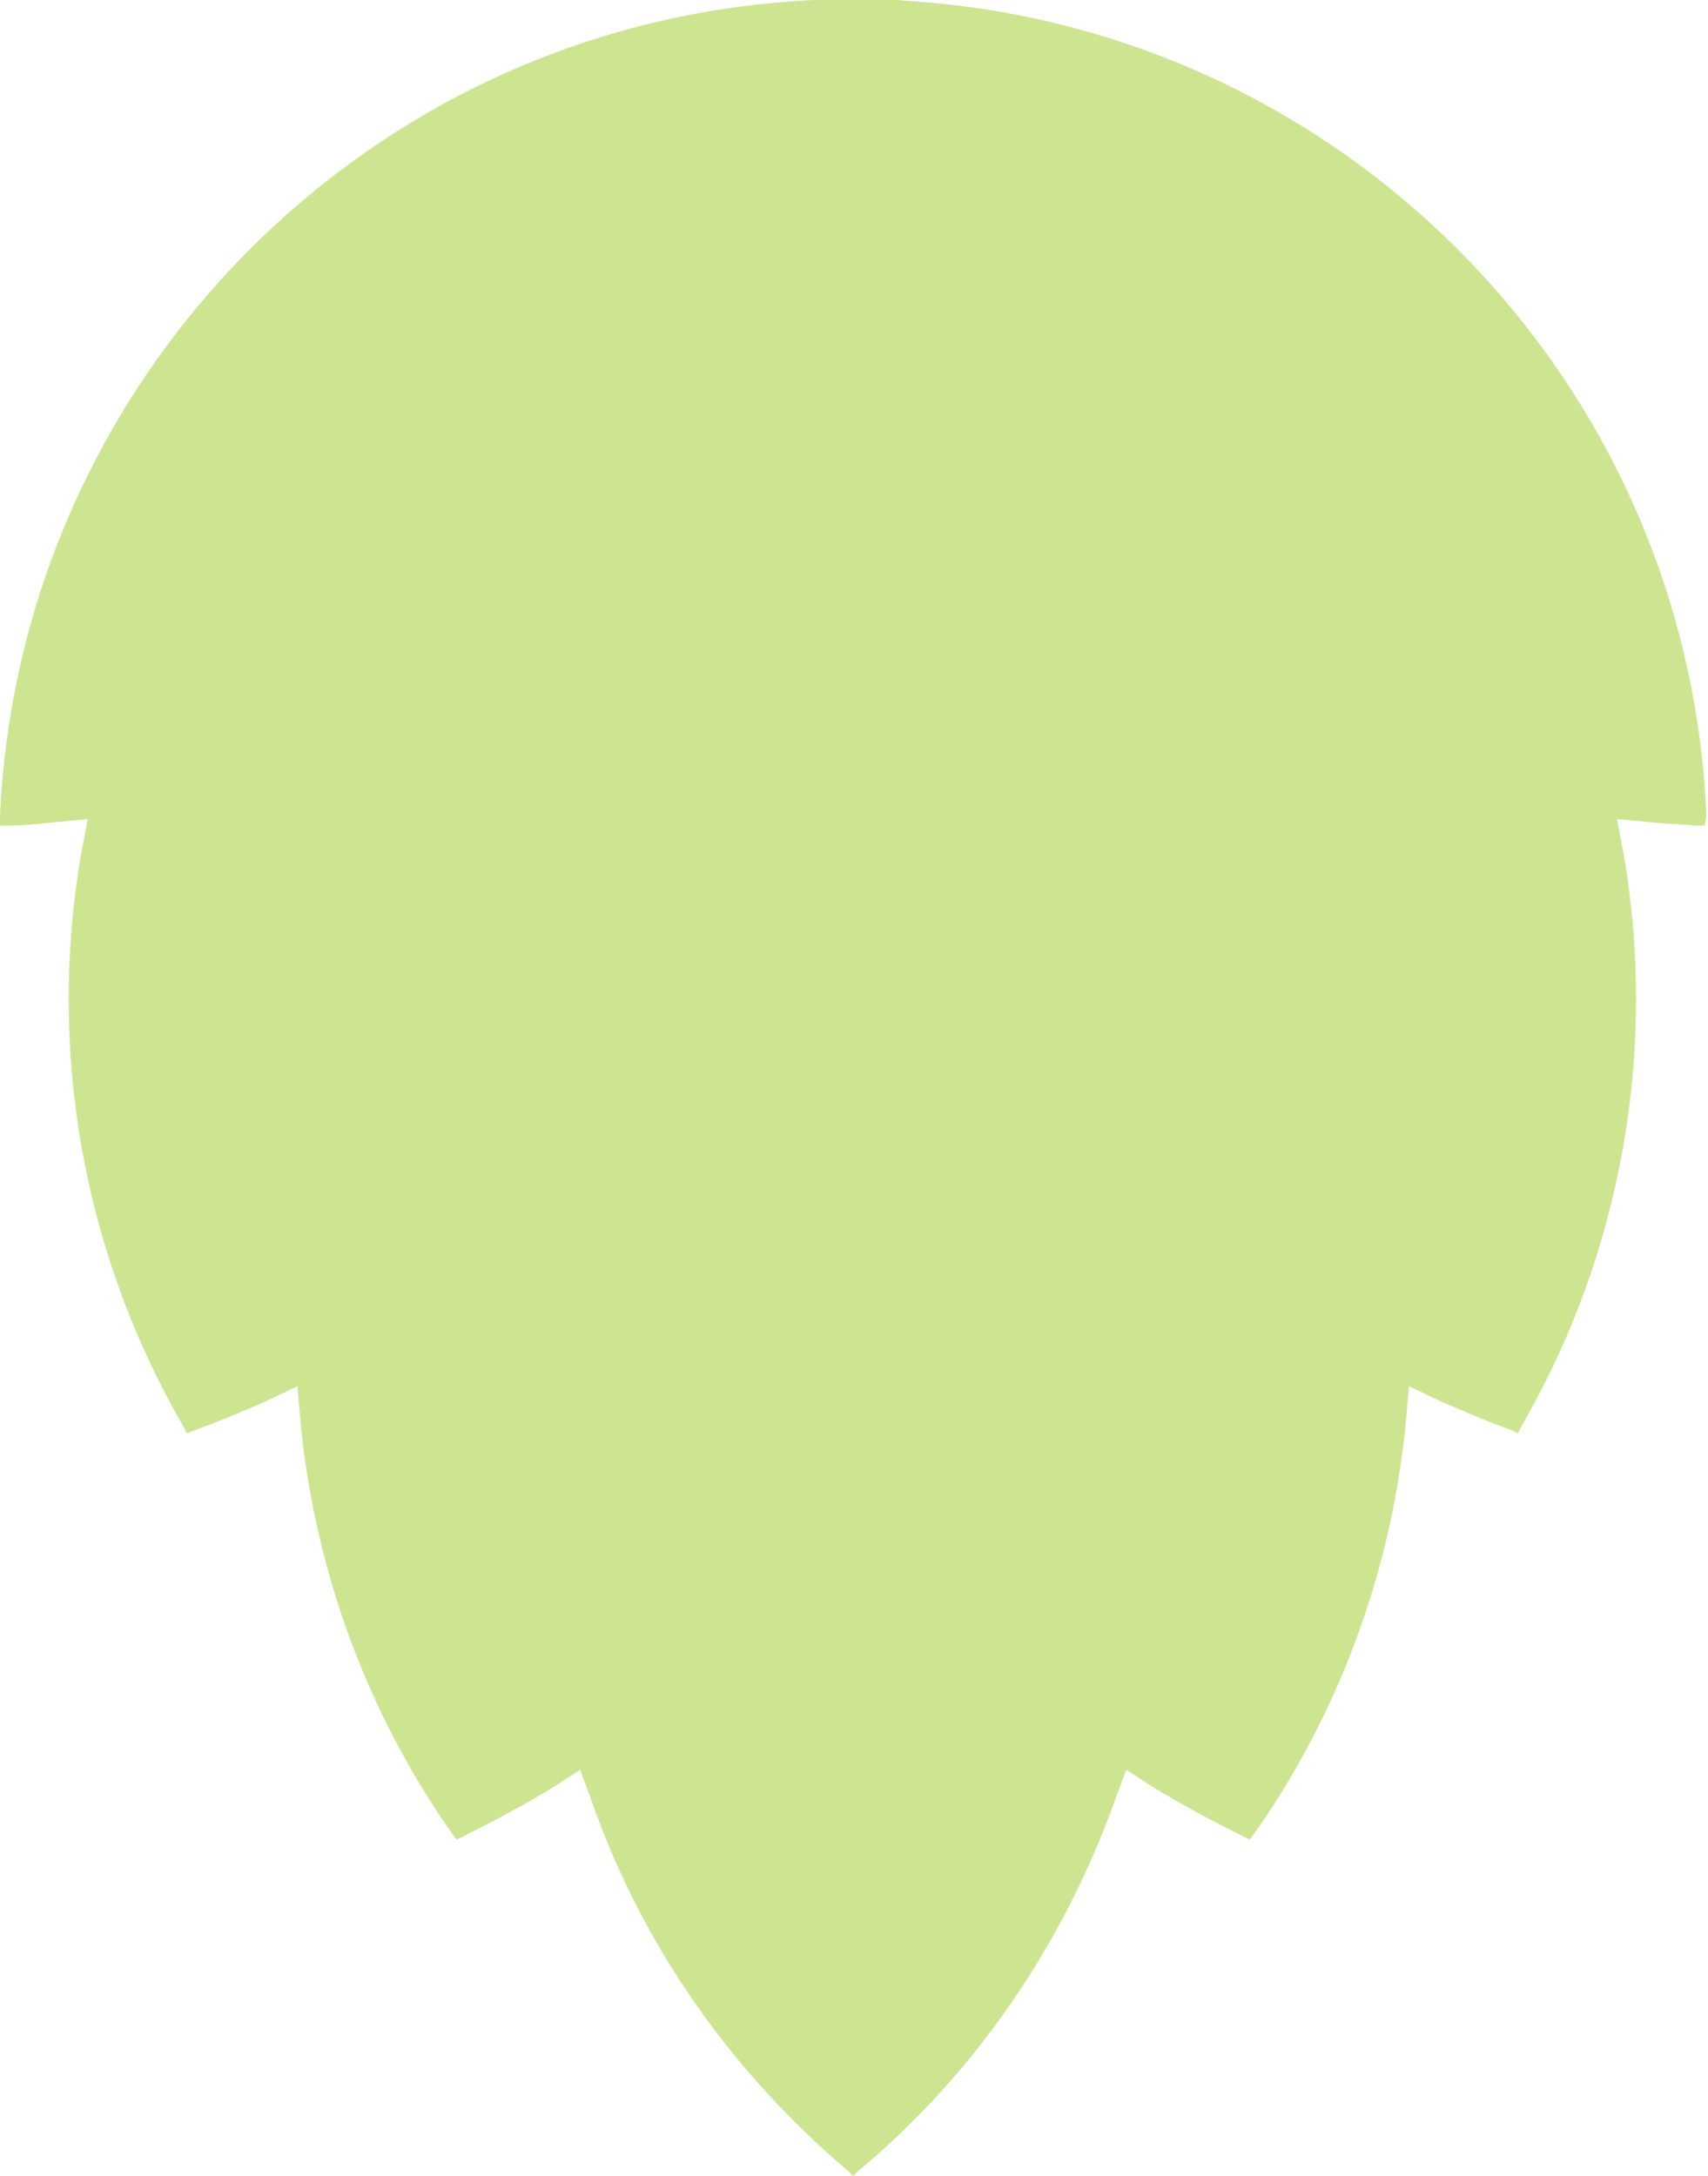 <svg version="1.1" id="图层_1" x="0px" y="0px" width="105.1px" height="133.9px" viewBox="0 0 105.1 133.9" enable-background="new 0 0 105.1 133.9" xml:space="preserve" xmlns:xml="http://www.w3.org/XML/1998/namespace" xmlns="http://www.w3.org/2000/svg" xmlns:xlink="http://www.w3.org/1999/xlink">
  <path fill="#CDE591" d="M105,50.2C103.9,23.6,83,2.1,56.5,0.1L55.1,0H50L48.5,0.1C22,2.1,1.2,23.7,0,50.2v0.6h0.6
	c0.9,0,1.7-0.1,2.7-0.199l2.1-0.2L5,52.5C2.9,64.6,5.1,77.1,11.3,87.8l0.2,0.4L12,88c1.399-0.5,2.8-1.1,4.2-1.7l2.1-1l0.2,2.301
	c0.899,9.1,4.1,17.8,9.3,25.199l0.3,0.4l0.4-0.2c1.8-0.899,3.7-1.899,5.5-3l1.7-1.1L36.4,110.8C39.5,119.7,45,127.5,52.2,133.6
	l0.3,0.3l0.3-0.3c7.2-6,12.6-13.9,15.8-22.801l0.7-1.899L71,110c1.8,1.101,3.7,2.101,5.5,3l0.399,0.2l0.301-0.4
	C82.4,105.4,85.6,96.7,86.5,87.6l0.2-2.301l2.1,1c1.4,0.601,2.8,1.2,4.2,1.7l0.399,0.2l0.2-0.4C99.8,77.1,102,64.6,99.9,52.5
	L99.5,50.4l2.1,0.2c0.9,0.1,1.8,0.1,2.7,0.199h0.6L105,50.2z" class="color c1"/>
</svg>
